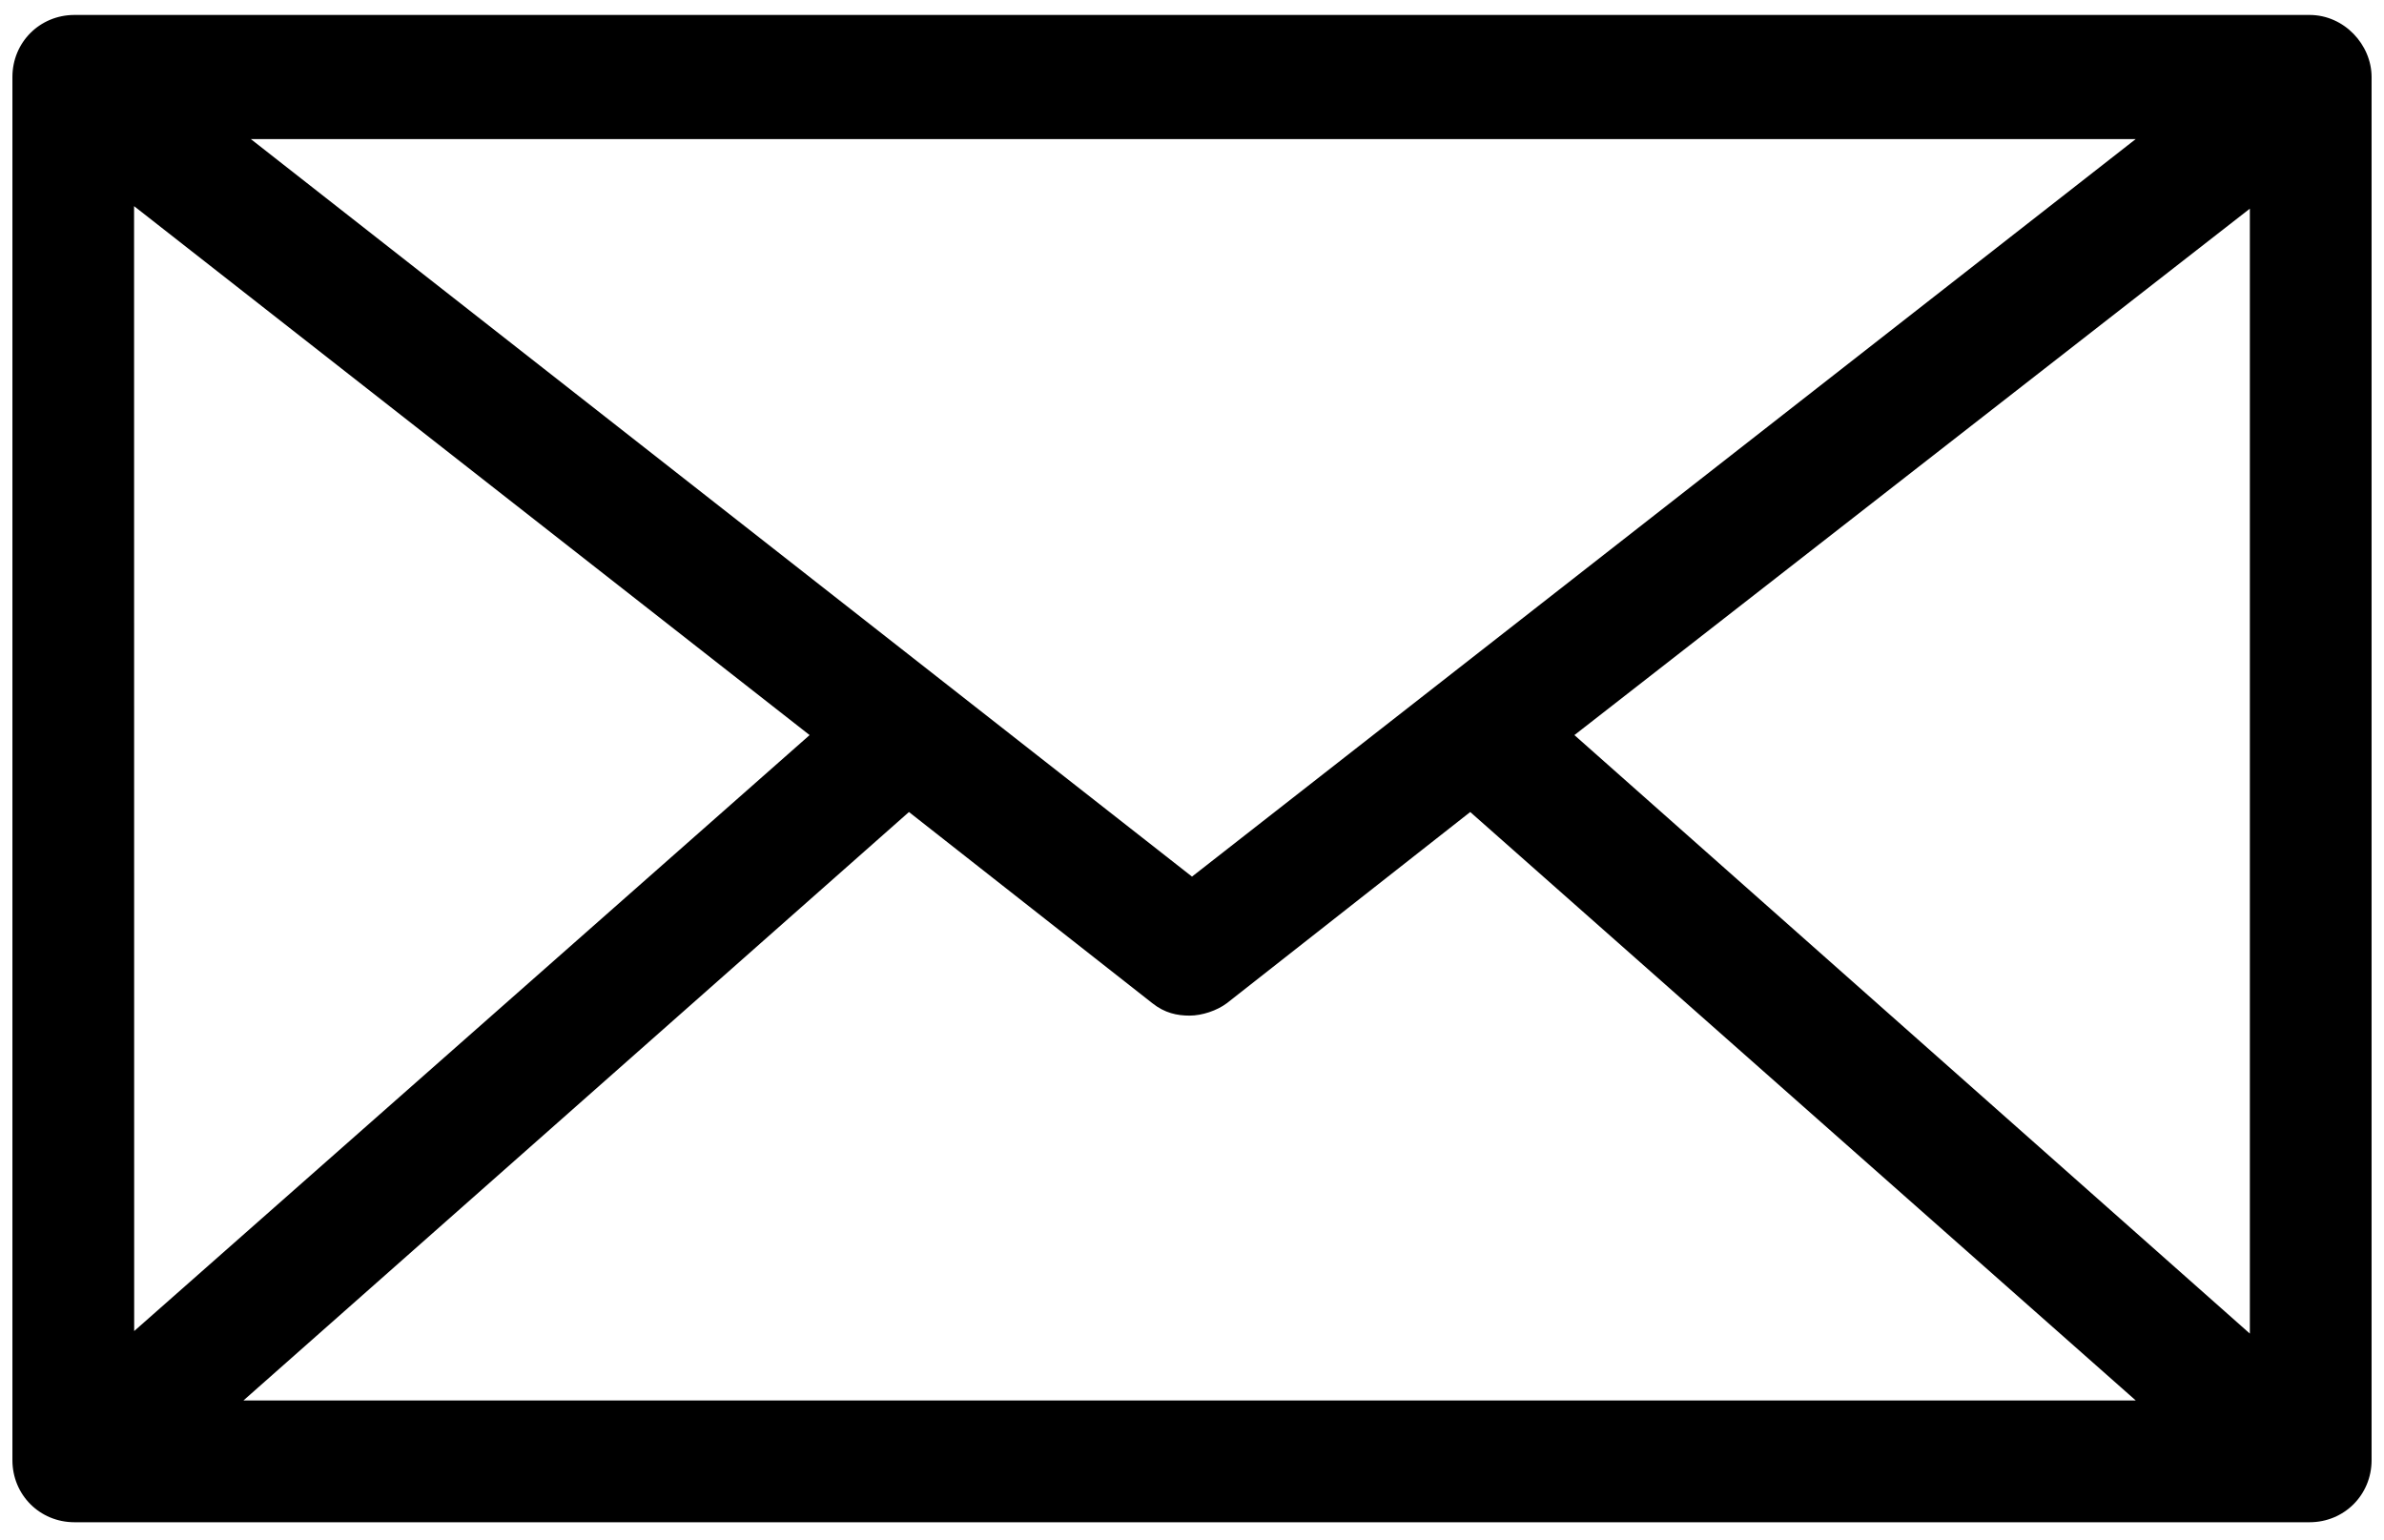 <?xml version="1.0" encoding="UTF-8"?>
<svg width="96px" height="62px" viewBox="0 0 96 62" version="1.1" xmlns="http://www.w3.org/2000/svg" xmlns:xlink="http://www.w3.org/1999/xlink">
    <!-- Generator: Sketch 43.2 (39069) - http://www.bohemiancoding.com/sketch -->
    <title>Shape</title>
    <desc>Created with Sketch.</desc>
    <defs></defs>
    <g id="Page-1" stroke="none" stroke-width="1" fill="none" fill-rule="evenodd">
        <g id="icon--mail" fill-rule="nonzero" fill="#000000">
            <path d="M93,0.602 L3,0.602 C1.602,0.602 0.5,1.704 0.5,3.102 L0.5,58.801 C0.5,60.199 1.602,61.301 3,61.301 L93,61.301 C94.398,61.301 95.5,60.199 95.5,58.801 L95.5,3.102 C95.5,1.801 94.398,0.602 93,0.602 L93,0.602 Z M48,35.301 L10.102,5.602 L86,5.602 L48,35.301 Z M32.602,29.602 L5.403,53.602 L5.399,8.301 L32.602,29.602 Z M36.602,32.7 L46.403,40.399 C46.903,40.797 47.403,40.899 47.903,40.899 C48.403,40.899 49.004,40.699 49.403,40.399 L59.204,32.7 L86.005,56.398 L9.802,56.398 L36.602,32.7 Z M63.399,29.602 L90.598,8.403 L90.598,53.704 L63.399,29.602 Z" id="Shape"></path>
        </g>
    </g>
</svg>